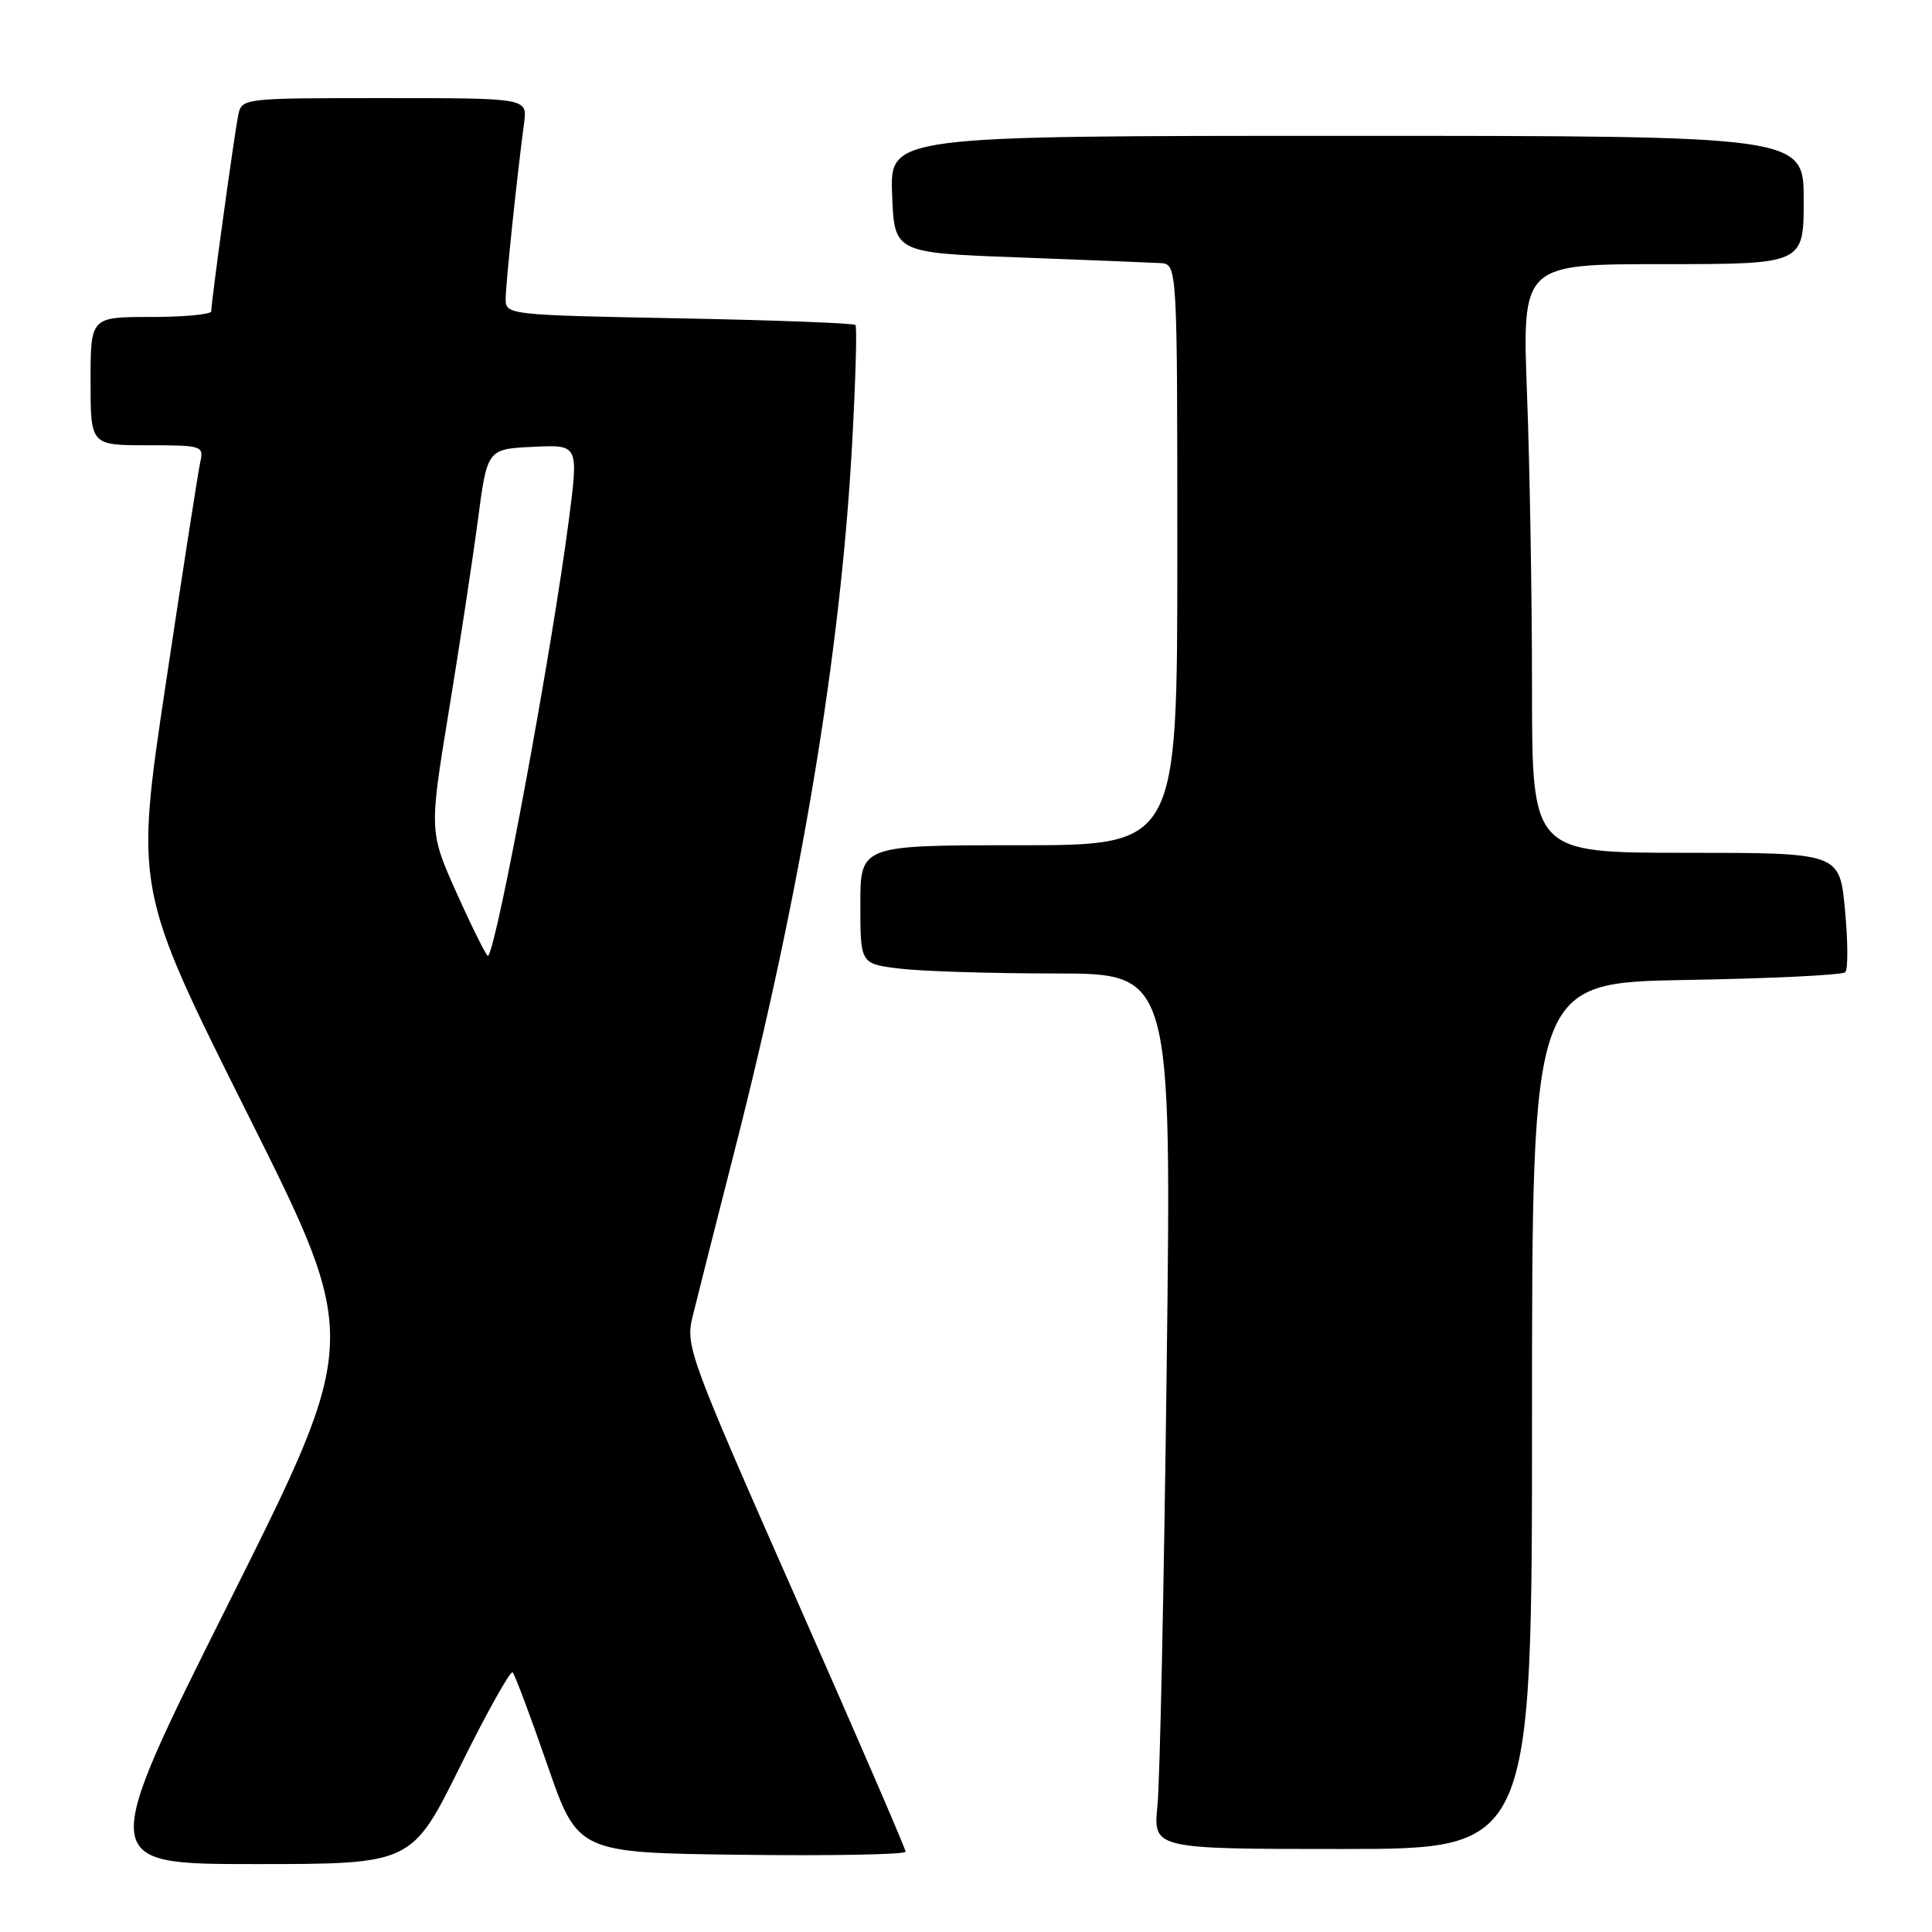 <?xml version="1.0" encoding="UTF-8" standalone="no"?>
<!DOCTYPE svg PUBLIC "-//W3C//DTD SVG 1.1//EN" "http://www.w3.org/Graphics/SVG/1.1/DTD/svg11.dtd" >
<svg xmlns="http://www.w3.org/2000/svg" xmlns:xlink="http://www.w3.org/1999/xlink" version="1.1" viewBox="0 0 256 256">
 <g >
 <path fill="currentColor"
d=" M 60.98 234.04 C 64.51 226.90 67.64 221.31 67.93 221.60 C 68.22 221.89 70.28 227.38 72.51 233.81 C 76.55 245.50 76.55 245.50 98.28 245.77 C 110.22 245.92 120.00 245.73 120.00 245.36 C 120.00 244.99 113.43 229.79 105.39 211.59 C 91.36 179.80 90.82 178.34 91.76 174.50 C 92.30 172.30 94.80 162.40 97.33 152.50 C 106.16 117.91 111.37 86.65 112.90 59.00 C 113.37 50.47 113.58 43.30 113.35 43.06 C 113.13 42.82 102.61 42.42 89.98 42.18 C 67.36 41.75 67.00 41.71 67.00 39.62 C 67.01 37.65 68.46 23.70 69.45 16.25 C 69.87 13.00 69.87 13.00 50.96 13.00 C 32.14 13.00 32.04 13.01 31.57 15.25 C 31.05 17.76 27.98 40.07 27.99 41.25 C 28.00 41.66 24.40 42.00 20.00 42.00 C 12.00 42.00 12.00 42.00 12.00 50.50 C 12.00 59.00 12.00 59.00 19.52 59.00 C 26.80 59.00 27.02 59.07 26.53 61.25 C 26.26 62.49 24.20 75.71 21.96 90.64 C 17.89 117.79 17.89 117.79 32.82 147.64 C 47.76 177.50 47.76 177.50 30.38 212.25 C 12.99 247.00 12.99 247.00 33.78 247.00 C 54.56 247.00 54.56 247.00 60.98 234.04 Z  M 203.00 187.60 C 203.00 130.21 203.00 130.21 223.42 129.85 C 234.65 129.66 244.14 129.20 244.51 128.82 C 244.88 128.45 244.87 124.74 244.47 120.57 C 243.77 113.00 243.77 113.00 223.38 113.00 C 203.00 113.00 203.00 113.00 203.00 91.25 C 203.00 79.29 202.70 61.74 202.34 52.25 C 201.69 35.00 201.69 35.00 220.34 35.00 C 239.00 35.00 239.00 35.00 239.00 26.50 C 239.00 18.00 239.00 18.00 178.46 18.00 C 117.92 18.00 117.92 18.00 118.21 25.75 C 118.50 33.50 118.50 33.50 135.00 34.11 C 144.07 34.45 152.51 34.79 153.75 34.86 C 156.00 35.00 156.00 35.00 156.00 73.50 C 156.00 112.00 156.00 112.00 135.00 112.00 C 114.00 112.00 114.00 112.00 114.00 119.86 C 114.00 127.72 114.00 127.72 119.25 128.35 C 122.14 128.70 131.42 128.99 139.87 128.99 C 155.24 129.00 155.24 129.00 154.59 181.25 C 154.24 209.99 153.69 236.09 153.37 239.25 C 152.80 245.00 152.80 245.00 177.90 245.00 C 203.00 245.00 203.00 245.00 203.00 187.60 Z  M 60.62 118.58 C 56.86 110.21 56.86 110.21 59.45 94.36 C 60.88 85.64 62.62 74.22 63.31 69.00 C 64.56 59.50 64.56 59.50 70.61 59.21 C 76.66 58.91 76.66 58.91 75.40 68.71 C 73.14 86.20 65.87 125.46 64.67 126.66 C 64.52 126.82 62.69 123.18 60.62 118.58 Z "/>
</g>
</svg>